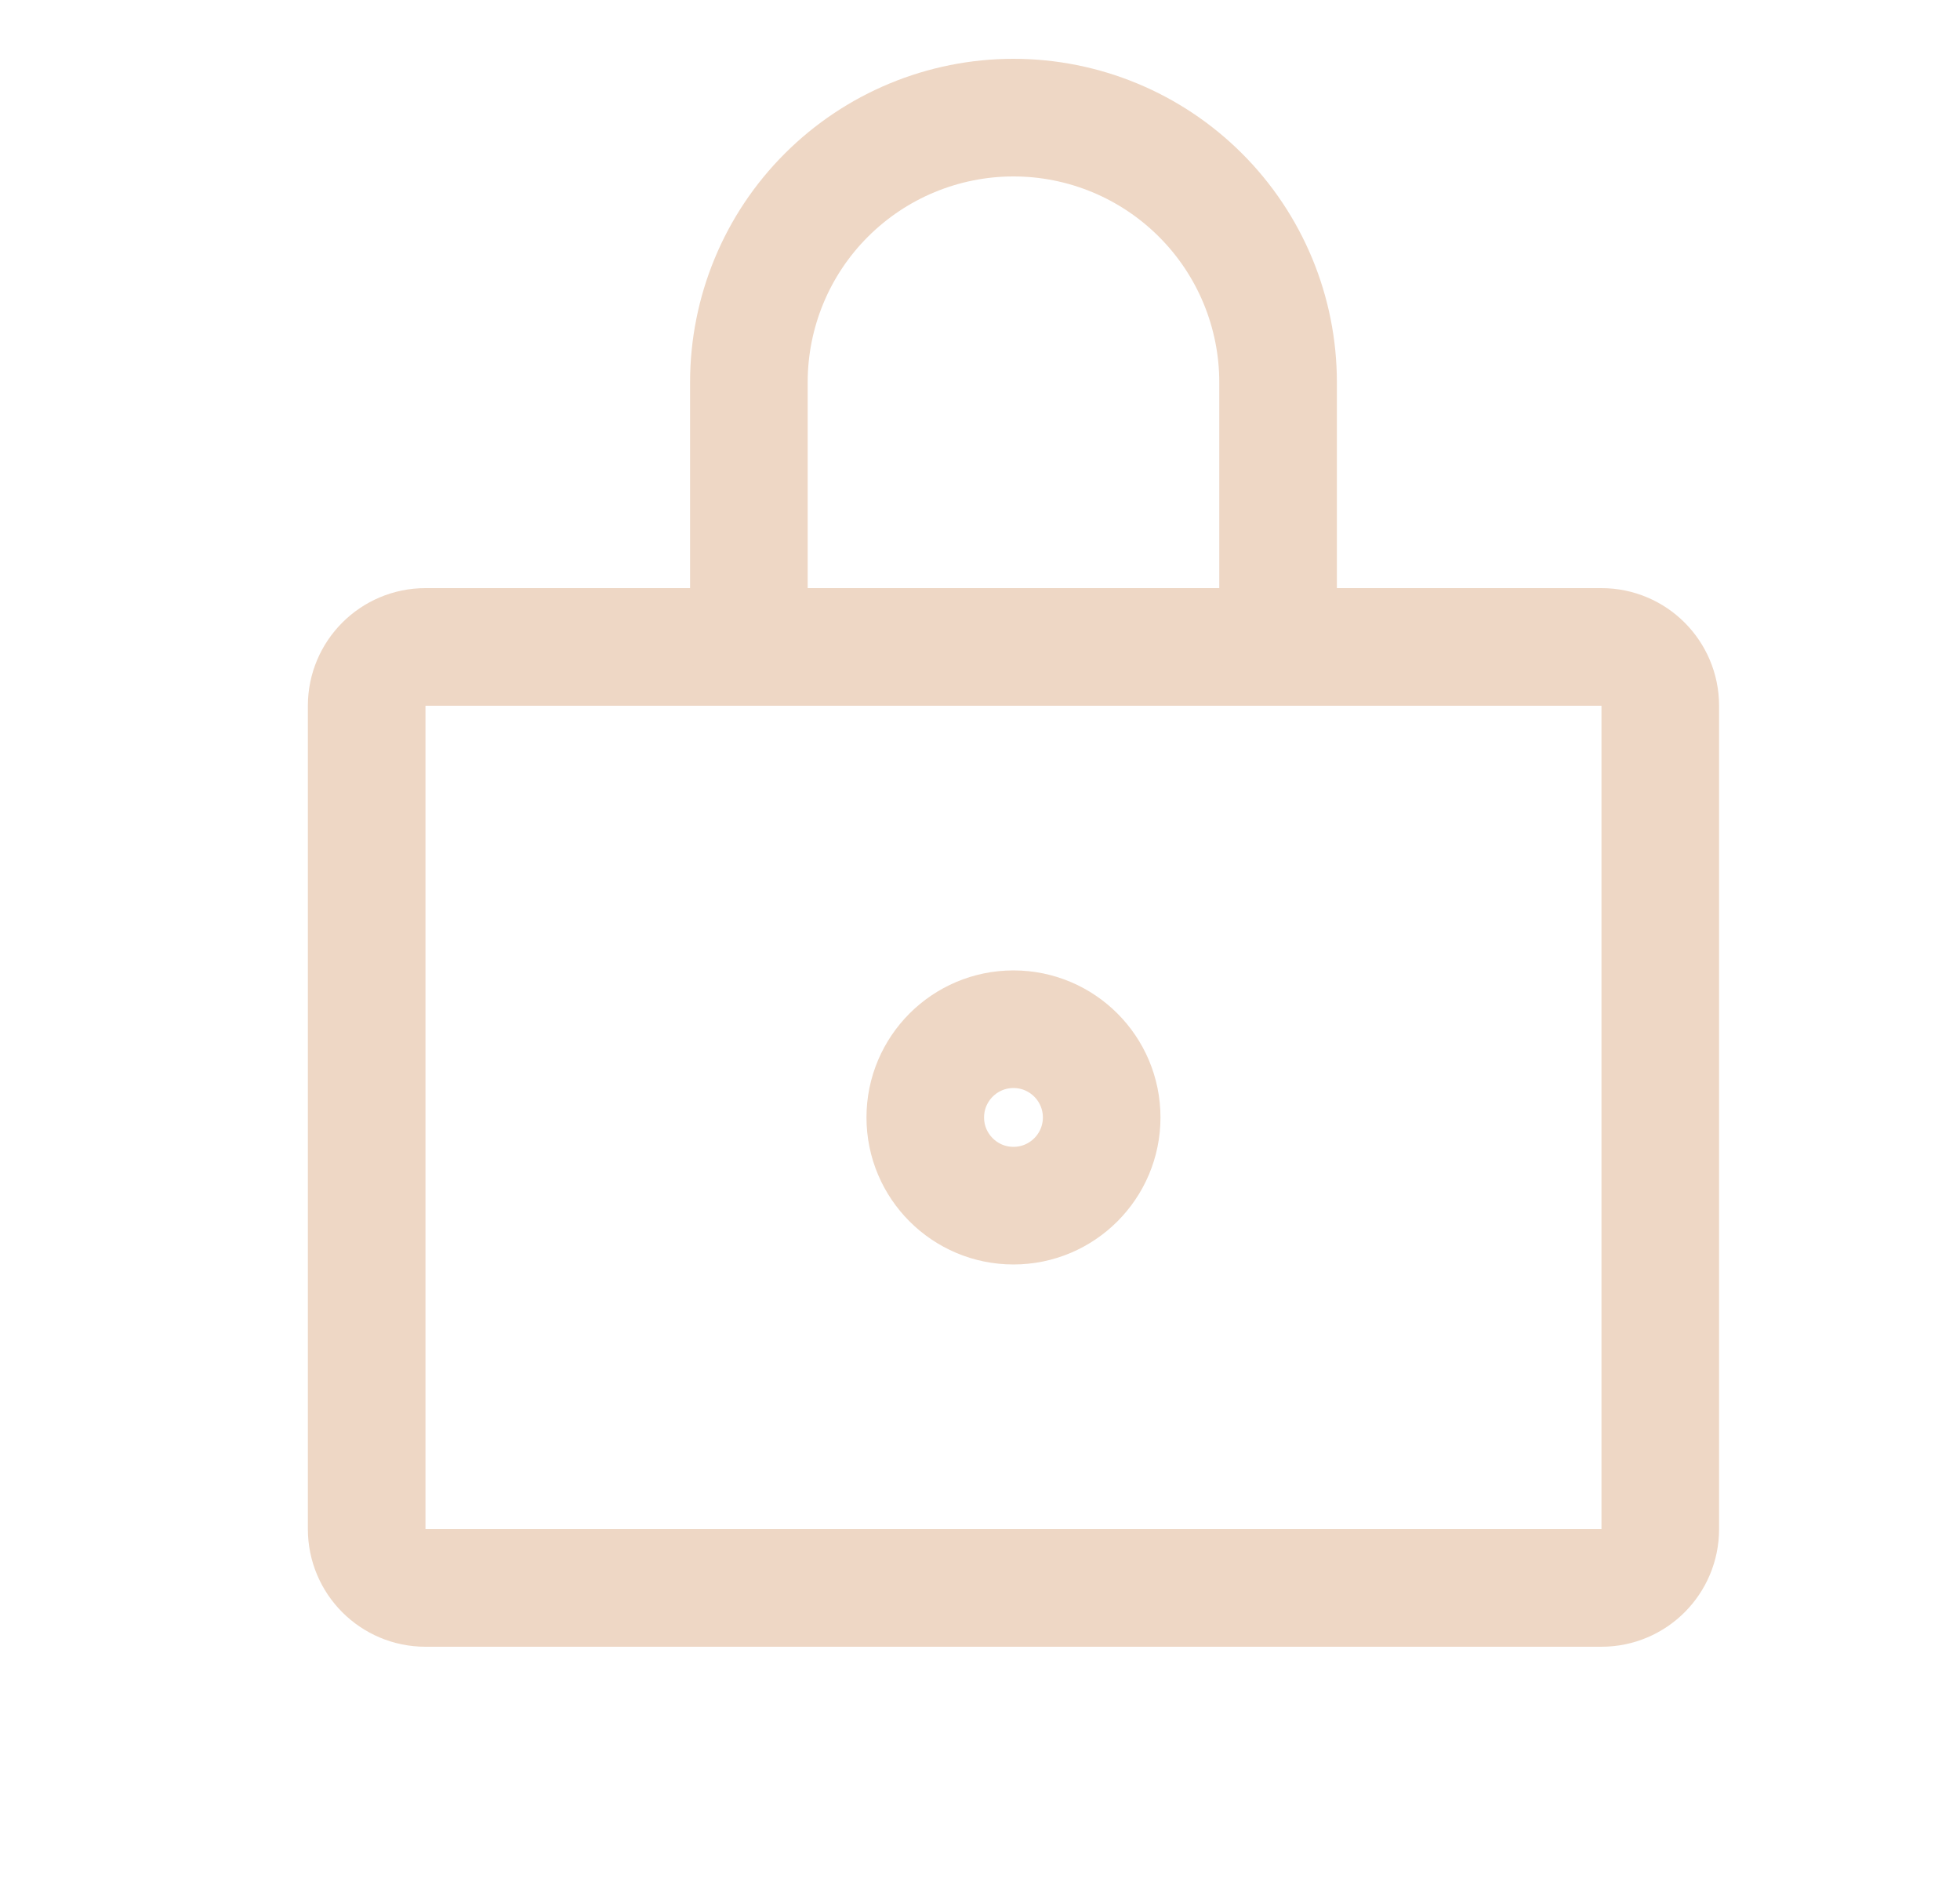 <svg width="25" height="24" viewBox="0 0 25 24" fill="none" xmlns="http://www.w3.org/2000/svg">
  <path d="M20.427 8.25H5.427C5.013 8.25 4.677 8.586 4.677 9V19.5C4.677 19.914 5.013 20.25 5.427 20.25H20.427C20.841 20.25 21.177 19.914 21.177 19.5V9C21.177 8.586 20.841 8.25 20.427 8.25Z" stroke="#EED7C5" stroke-width="1.5" stroke-linecap="round" stroke-linejoin="round"/>
  <path d="M9.552 8.25V4.875C9.552 3.98 9.907 3.121 10.54 2.489C11.173 1.856 12.032 1.5 12.927 1.5C13.822 1.5 14.68 1.856 15.313 2.489C15.946 3.121 16.302 3.98 16.302 4.875V8.25" stroke="#EED7C5" stroke-width="1.5" stroke-linecap="round" stroke-linejoin="round"/>
  <path d="M12.927 15.375C13.548 15.375 14.052 14.871 14.052 14.25C14.052 13.629 13.548 13.125 12.927 13.125C12.306 13.125 11.802 13.629 11.802 14.25C11.802 14.871 12.306 15.375 12.927 15.375Z" stroke="#EED7C5" stroke-width="1.5" stroke-linecap="round" stroke-linejoin="round"/>
</svg>
